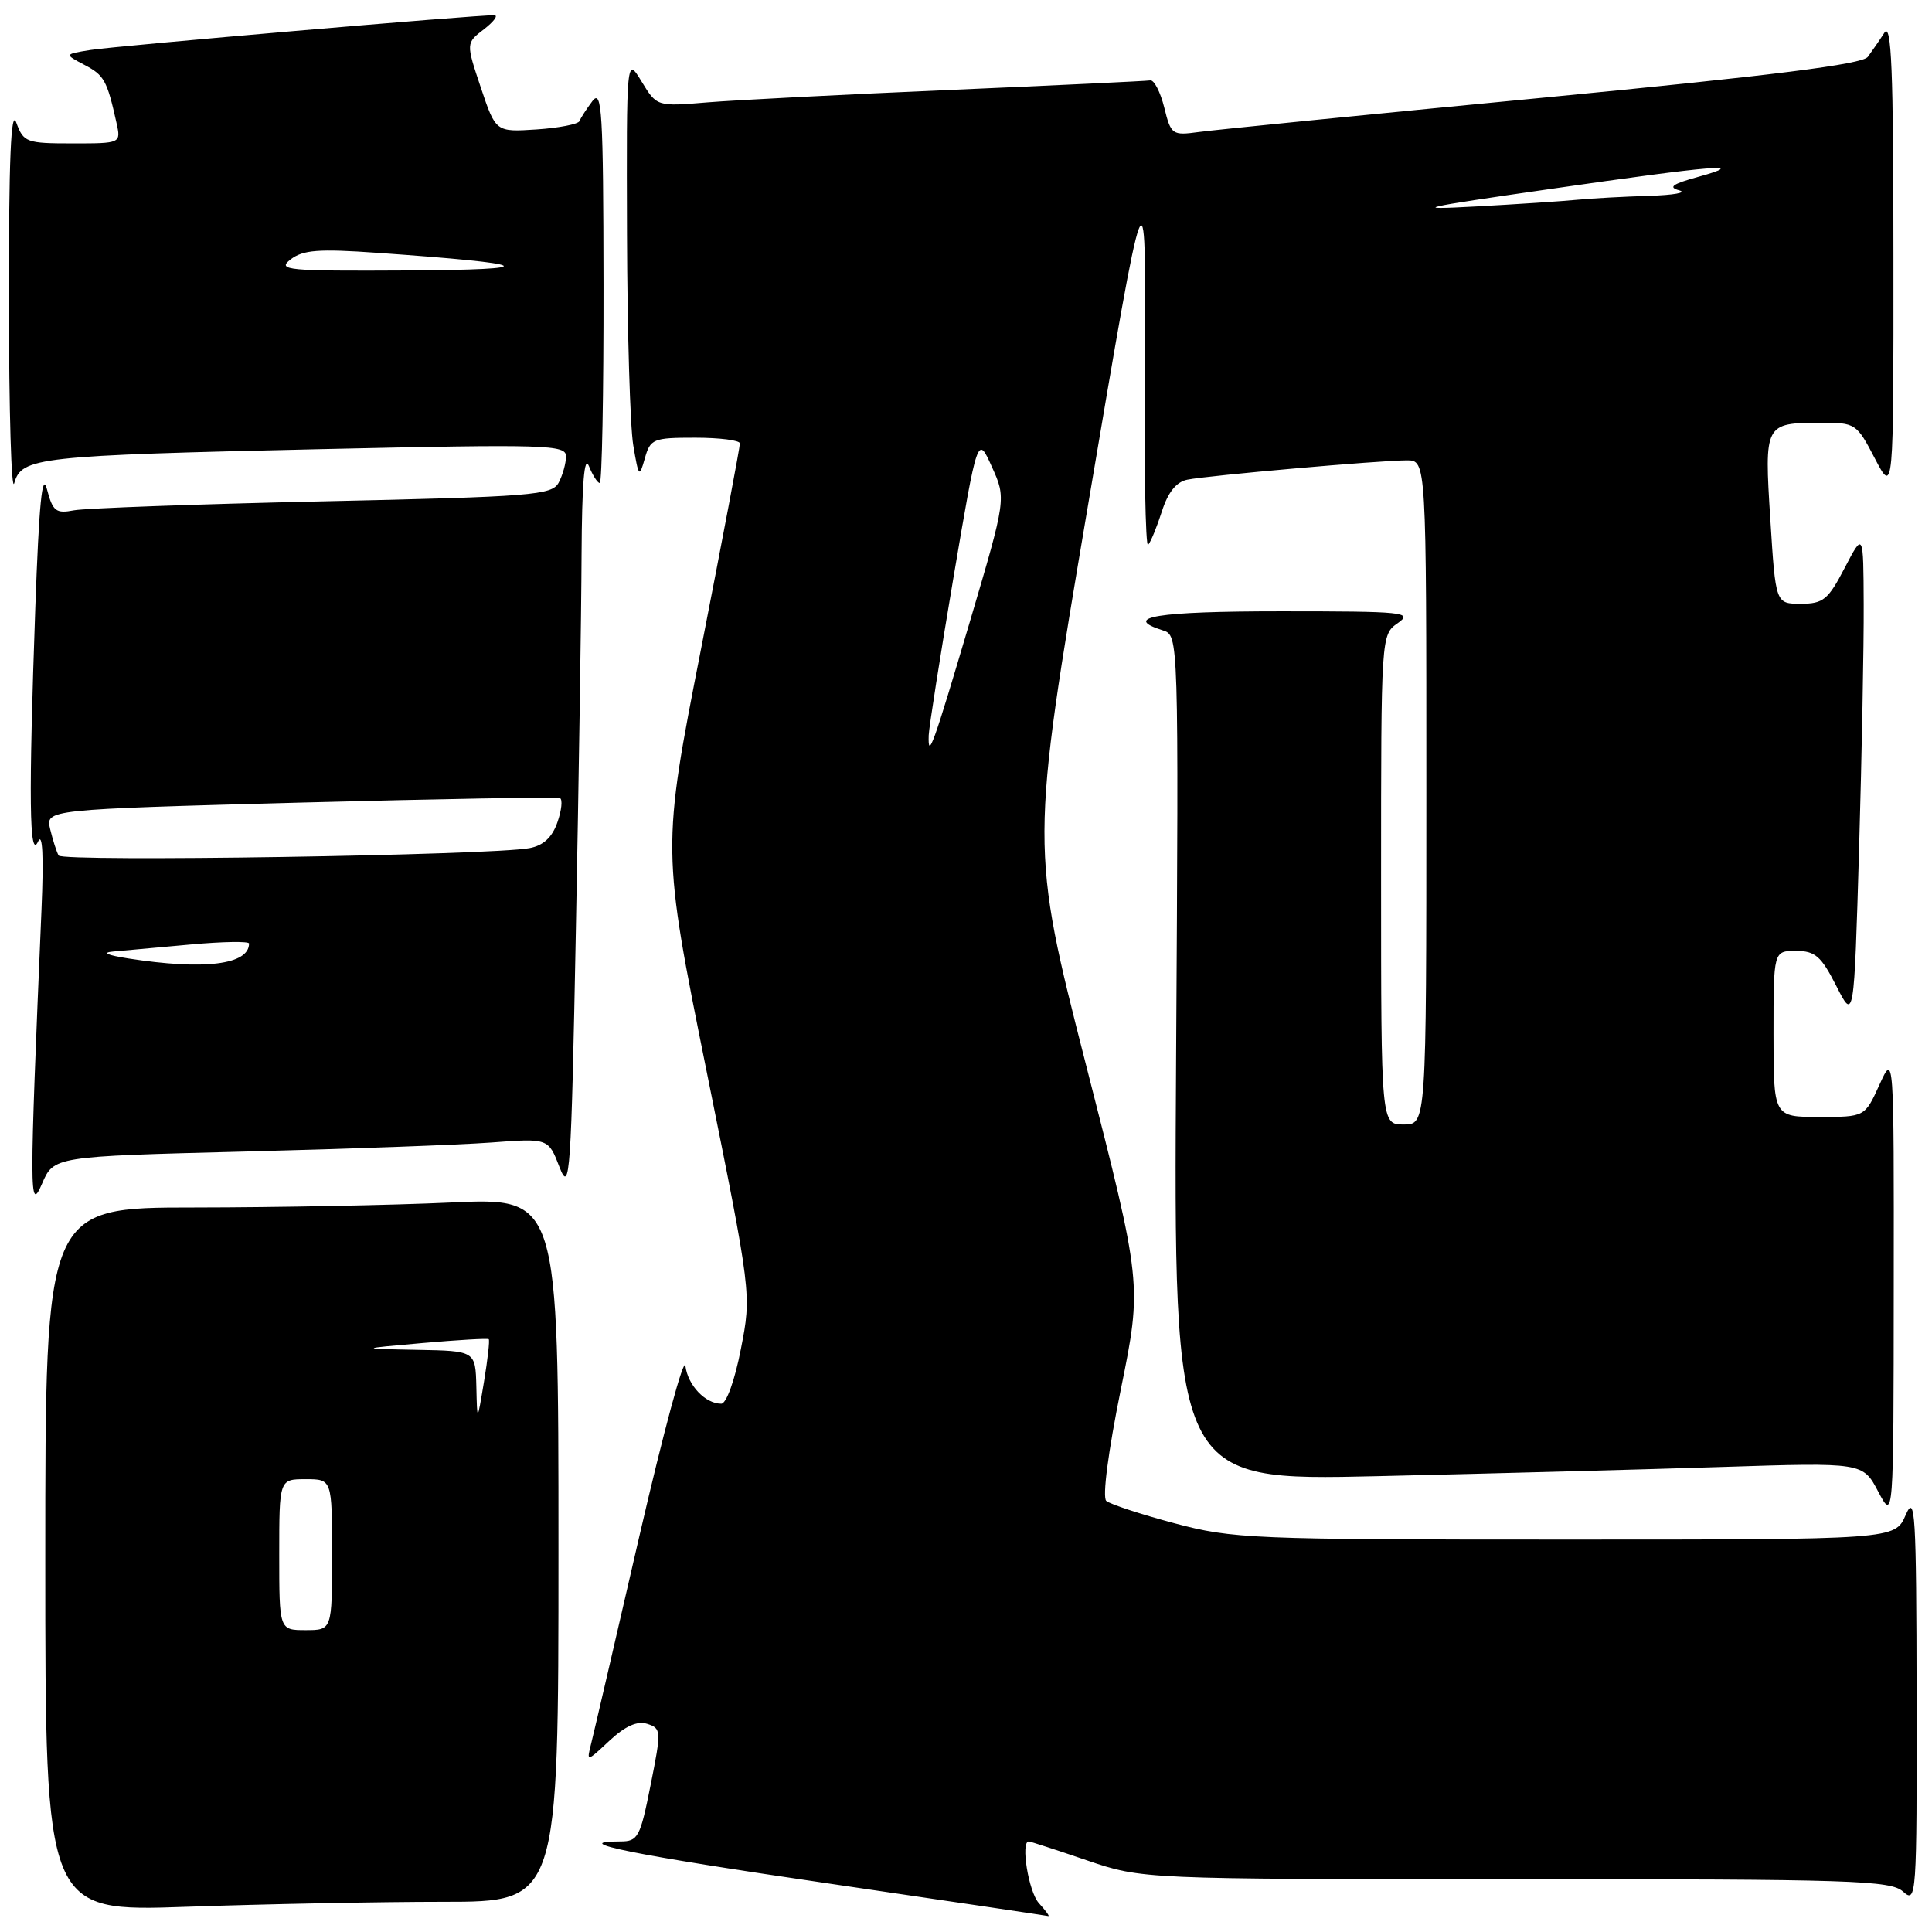 <?xml version="1.0" encoding="UTF-8" standalone="no"?>
<!DOCTYPE svg PUBLIC "-//W3C//DTD SVG 1.1//EN" "http://www.w3.org/Graphics/SVG/1.1/DTD/svg11.dtd" >
<svg xmlns="http://www.w3.org/2000/svg" xmlns:xlink="http://www.w3.org/1999/xlink" version="1.1" viewBox="0 0 256 256">
 <g >
 <path fill="currentColor"
d=" M 137.65 252.17 C 136.29 250.67 135.21 244.00 136.32 244.00 C 136.50 244.00 139.96 245.12 144.00 246.50 C 151.35 249.00 151.35 249.00 200.85 249.00 C 245.50 249.00 250.52 249.16 252.17 250.65 C 253.94 252.25 254.00 251.39 253.96 224.90 C 253.93 200.41 253.77 197.85 252.51 200.75 C 251.10 204.00 251.10 204.00 207.42 204.00 C 165.80 204.00 163.36 203.90 155.62 201.84 C 151.15 200.65 147.09 199.31 146.59 198.88 C 146.05 198.41 146.84 192.36 148.51 184.13 C 151.34 170.18 151.34 170.18 143.92 141.17 C 136.51 112.15 136.51 112.15 144.19 66.82 C 151.86 21.50 151.86 21.50 151.68 47.20 C 151.58 61.34 151.78 72.59 152.13 72.20 C 152.48 71.82 153.30 69.81 153.96 67.75 C 154.76 65.23 155.87 63.85 157.33 63.56 C 160.02 63.01 182.86 61.00 186.41 61.00 C 189.00 61.00 189.00 61.00 189.00 105.00 C 189.00 149.00 189.00 149.00 186.00 149.00 C 183.00 149.00 183.00 149.00 183.00 116.56 C 183.00 84.16 183.00 84.11 185.22 82.56 C 187.27 81.12 186.05 81.00 169.72 81.00 C 153.28 81.00 148.54 81.77 154.09 83.53 C 156.18 84.19 156.18 84.19 155.84 140.21 C 155.50 196.22 155.50 196.22 182.50 195.60 C 197.35 195.26 217.90 194.71 228.17 194.38 C 246.84 193.78 246.84 193.78 248.87 197.64 C 250.91 201.50 250.91 201.50 250.93 170.50 C 250.96 139.50 250.96 139.50 249.03 143.75 C 247.10 148.00 247.10 148.00 241.05 148.00 C 235.00 148.00 235.00 148.00 235.00 137.00 C 235.00 126.00 235.00 126.00 237.98 126.00 C 240.52 126.00 241.31 126.69 243.32 130.64 C 245.67 135.27 245.67 135.27 246.34 112.47 C 246.70 99.94 246.98 85.36 246.95 80.09 C 246.91 70.50 246.91 70.50 244.43 75.25 C 242.24 79.47 241.59 80.00 238.62 80.00 C 235.28 80.00 235.28 80.00 234.58 68.85 C 233.77 56.13 233.82 56.04 241.23 56.02 C 245.87 56.00 246.01 56.10 248.43 60.75 C 250.91 65.50 250.91 65.50 250.89 34.00 C 250.89 9.26 250.63 2.89 249.69 4.34 C 249.04 5.35 248.05 6.78 247.50 7.53 C 246.78 8.52 234.94 10.00 204.50 12.94 C 181.40 15.16 160.86 17.21 158.85 17.49 C 155.33 17.97 155.16 17.86 154.27 14.25 C 153.76 12.19 152.92 10.57 152.42 10.65 C 151.91 10.74 140.03 11.30 126.00 11.91 C 111.97 12.51 97.47 13.26 93.77 13.56 C 87.04 14.12 87.04 14.12 85.02 10.81 C 83.01 7.50 83.01 7.50 83.08 31.00 C 83.12 43.93 83.49 56.52 83.91 59.00 C 84.62 63.23 84.71 63.34 85.44 60.75 C 86.17 58.15 86.54 58.00 92.11 58.00 C 95.35 58.00 98.02 58.34 98.04 58.75 C 98.06 59.16 95.74 71.42 92.89 86.00 C 87.69 112.50 87.69 112.50 93.64 142.00 C 99.59 171.50 99.59 171.50 98.17 178.75 C 97.37 182.88 96.25 186.00 95.57 186.00 C 93.46 186.00 91.15 183.57 90.82 181.00 C 90.64 179.62 87.91 189.75 84.73 203.50 C 81.56 217.25 78.69 229.62 78.34 231.00 C 77.71 233.50 77.71 233.50 80.76 230.65 C 82.85 228.71 84.43 228.00 85.76 228.42 C 87.63 229.02 87.65 229.31 86.21 236.52 C 84.83 243.46 84.54 244.00 82.20 244.00 C 75.04 244.00 83.87 245.78 109.77 249.57 C 125.57 251.89 138.68 253.83 138.90 253.89 C 139.13 253.95 138.57 253.18 137.65 252.17 Z  M 58.75 252.00 C 74.00 252.00 74.00 252.00 74.00 205.34 C 74.00 158.69 74.00 158.69 59.75 159.34 C 51.91 159.70 36.61 159.99 25.75 160.00 C 6.00 160.00 6.00 160.00 6.00 206.66 C 6.00 253.32 6.00 253.32 24.75 252.66 C 35.06 252.30 50.36 252.00 58.75 252.00 Z  M 32.31 152.59 C 46.16 152.24 60.91 151.70 65.08 151.39 C 72.66 150.82 72.66 150.82 74.14 154.66 C 75.52 158.21 75.68 155.85 76.31 123.00 C 76.69 103.47 77.03 81.20 77.06 73.50 C 77.11 64.10 77.42 60.24 78.03 61.75 C 78.53 62.99 79.18 64.00 79.47 64.00 C 79.76 64.00 79.99 52.19 79.97 37.75 C 79.94 14.75 79.76 11.73 78.50 13.39 C 77.72 14.43 76.94 15.62 76.79 16.04 C 76.63 16.45 74.07 16.95 71.09 17.15 C 65.69 17.50 65.69 17.50 63.71 11.60 C 61.74 5.71 61.74 5.71 64.12 3.88 C 65.43 2.87 66.05 2.03 65.50 2.02 C 63.34 1.95 15.29 6.09 12.00 6.62 C 8.50 7.18 8.50 7.18 11.18 8.59 C 13.80 9.96 14.18 10.63 15.43 16.25 C 16.04 19.00 16.04 19.00 9.60 19.00 C 3.49 19.00 3.12 18.86 2.16 16.25 C 1.45 14.29 1.16 21.12 1.18 40.00 C 1.19 54.58 1.51 65.38 1.89 64.02 C 2.85 60.59 4.90 60.36 42.75 59.51 C 72.48 58.85 75.00 58.93 75.00 60.46 C 75.00 61.38 74.56 62.95 74.03 63.95 C 73.14 65.61 70.61 65.82 42.78 66.43 C 26.13 66.80 11.28 67.34 9.80 67.62 C 7.41 68.08 6.99 67.75 6.22 64.82 C 5.59 62.42 5.17 66.79 4.68 80.50 C 3.78 105.83 3.88 114.07 5.05 111.50 C 5.64 110.22 5.80 113.44 5.50 120.50 C 3.88 158.58 3.88 160.75 5.56 156.87 C 7.12 153.23 7.12 153.23 32.31 152.59 Z  M 123.06 97.42 C 123.10 96.36 124.57 86.98 126.33 76.58 C 129.54 57.65 129.54 57.65 131.43 61.86 C 133.33 66.06 133.33 66.06 128.54 82.28 C 123.62 98.89 122.95 100.75 123.06 97.42 Z  M 205.50 25.03 C 227.19 21.90 231.99 21.51 225.00 23.44 C 221.61 24.37 220.99 24.81 222.50 25.22 C 223.60 25.52 221.80 25.85 218.50 25.95 C 215.20 26.05 210.93 26.28 209.00 26.47 C 207.07 26.66 201.00 27.06 195.50 27.36 C 186.77 27.84 188.04 27.54 205.50 25.03 Z  M 37.00 206.00 C 37.00 196.00 37.00 196.00 40.50 196.00 C 44.00 196.00 44.00 196.00 44.00 206.00 C 44.00 216.00 44.00 216.00 40.50 216.00 C 37.00 216.00 37.00 216.00 37.00 206.00 Z  M 63.12 183.75 C 63.00 179.00 63.00 179.00 55.25 178.86 C 47.50 178.71 47.50 178.71 56.00 177.96 C 60.67 177.55 64.62 177.32 64.76 177.45 C 64.91 177.59 64.62 180.13 64.13 183.10 C 63.23 188.50 63.23 188.50 63.12 183.75 Z  M 17.00 127.00 C 14.19 126.56 13.44 126.22 15.00 126.08 C 16.38 125.96 20.99 125.54 25.25 125.15 C 29.51 124.76 33.00 124.71 33.00 125.02 C 33.00 127.83 27.07 128.57 17.00 127.00 Z  M 7.77 113.36 C 7.50 112.89 7.00 111.32 6.65 109.88 C 6.03 107.26 6.03 107.26 39.76 106.35 C 58.32 105.86 73.81 105.58 74.19 105.75 C 74.57 105.91 74.42 107.36 73.86 108.96 C 73.17 110.95 72.00 112.04 70.17 112.38 C 65.17 113.34 8.26 114.23 7.77 113.36 Z  M 38.50 34.38 C 40.14 33.11 42.21 32.95 50.00 33.50 C 70.93 34.97 72.23 35.73 54.00 35.84 C 38.00 35.93 36.67 35.80 38.50 34.38 Z "/>
</g>
</svg>